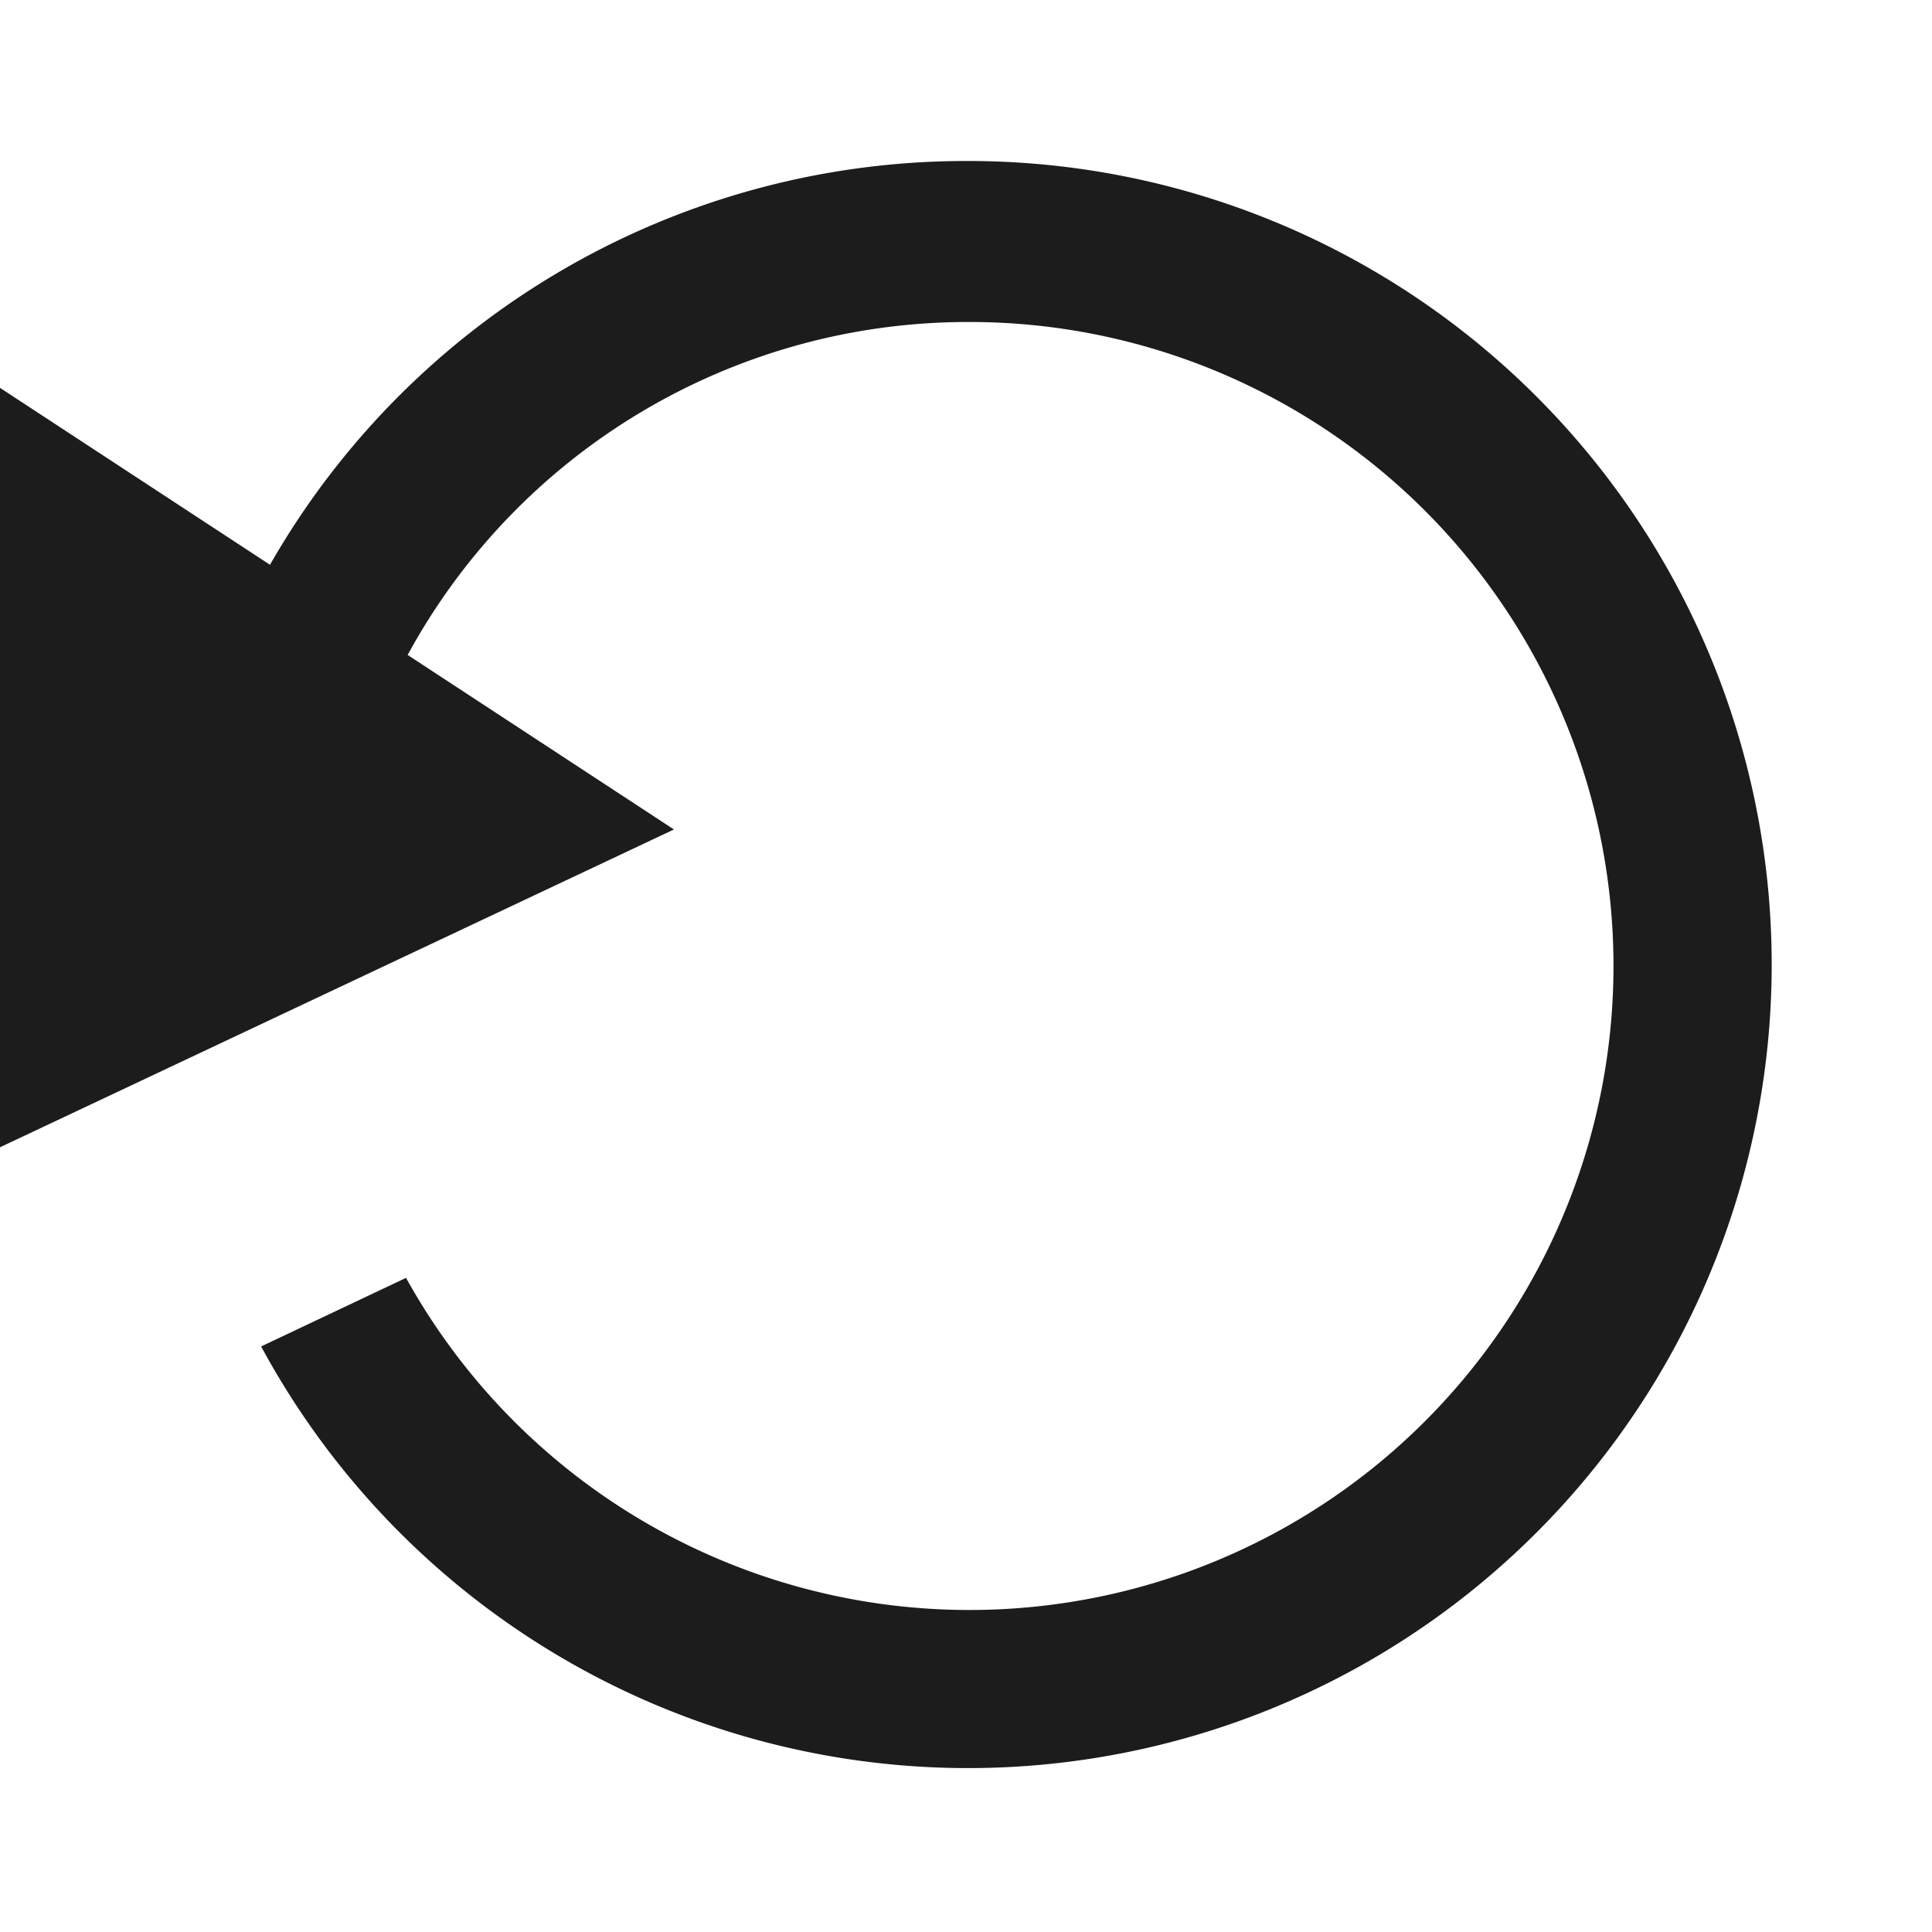 <svg xmlns="http://www.w3.org/2000/svg" width="12" height="12" viewBox="0 0 12 12"><path d="M6,1A4.979,4.979,0,0,0,1.677,3.508L0,2.409,0,7.126,4.186,5.152,2.532,4.068A3.962,3.962,0,0,1,6,2,4,4,0,1,1,2.522,7.937l-.9.426A4.991,4.991,0,1,0,6,1Z" fill="#1c1c1c"/></svg>